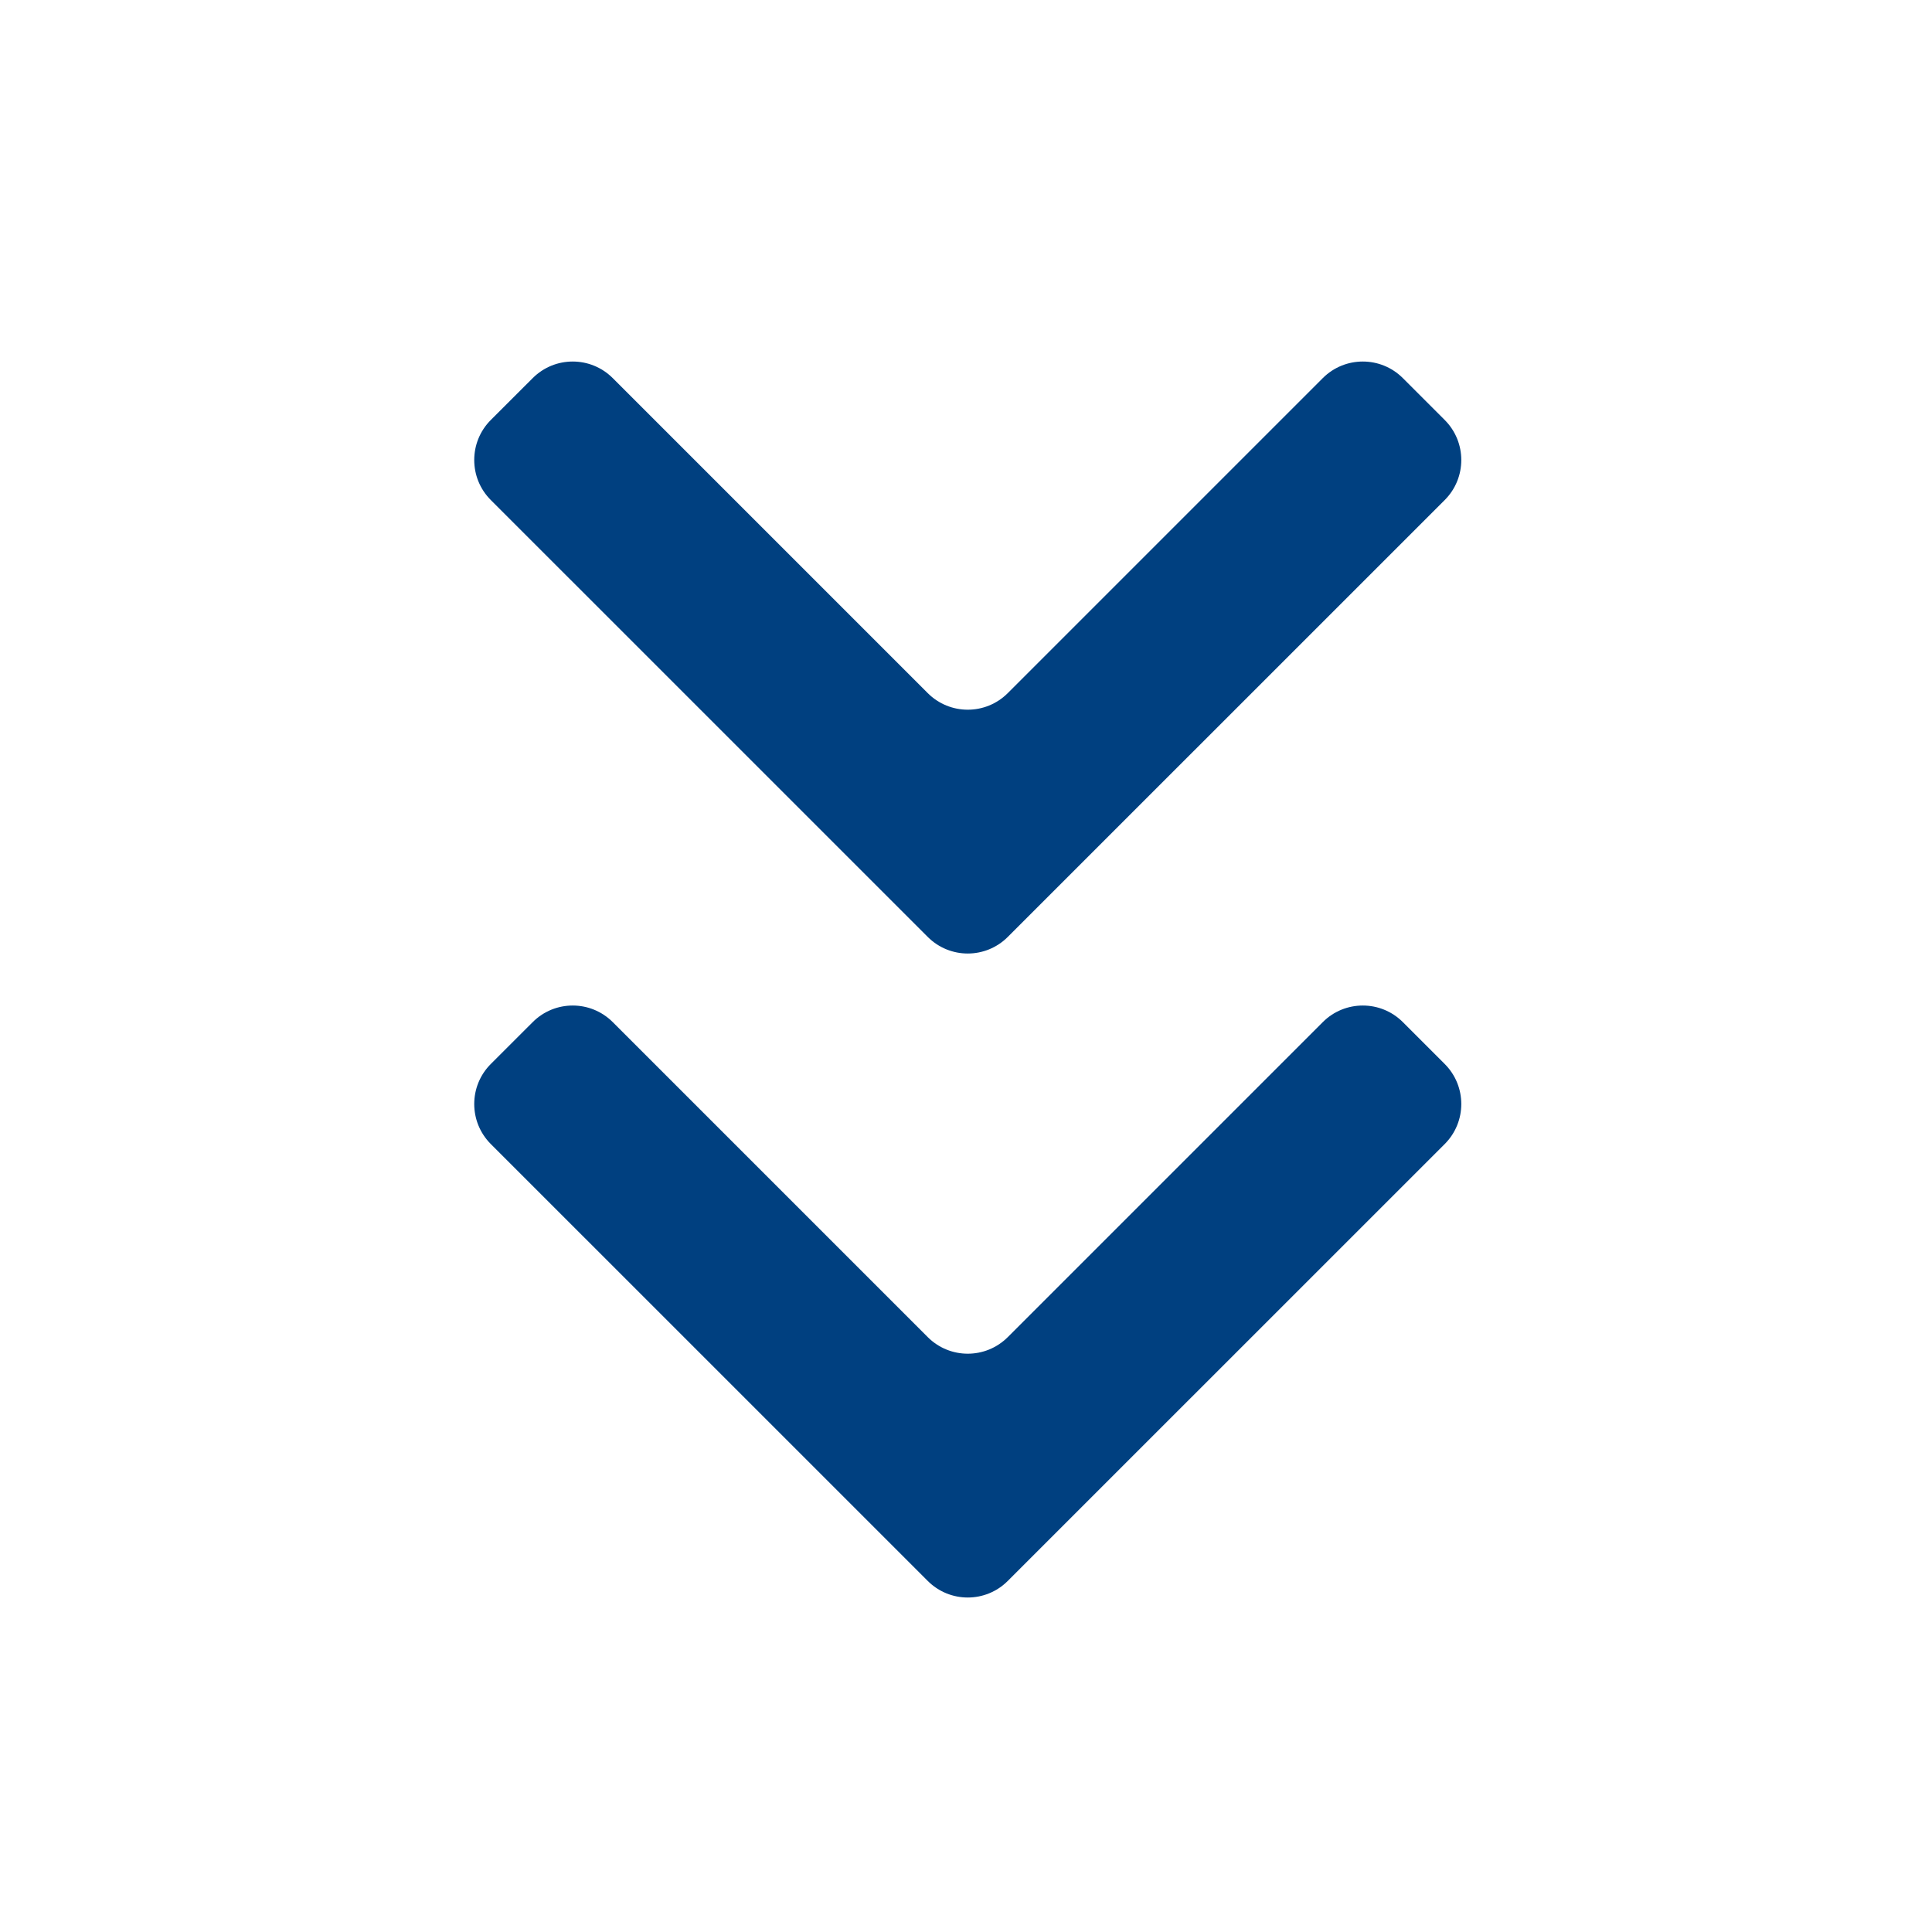 <svg width="45" height="45" viewBox="0 0 45 45" fill="none" xmlns="http://www.w3.org/2000/svg">
<path d="M23.473 36.823C22.958 37.338 22.124 37.338 21.609 36.823L11.432 26.647C10.917 26.132 10.917 25.297 11.432 24.782L12.408 23.807C12.922 23.292 13.757 23.292 14.272 23.807L21.609 31.144C22.124 31.659 22.958 31.659 23.473 31.144L30.81 23.807C31.325 23.292 32.16 23.292 32.675 23.807L33.65 24.782C34.165 25.297 34.165 26.132 33.65 26.647L23.473 36.823Z" fill="#004080"/>
<path d="M23.473 21.823C22.958 22.338 22.124 22.338 21.609 21.823L11.432 11.647C10.917 11.132 10.917 10.297 11.432 9.782L12.408 8.807C12.922 8.292 13.757 8.292 14.272 8.807L21.609 16.144C22.124 16.659 22.958 16.659 23.473 16.144L30.81 8.807C31.325 8.292 32.16 8.292 32.675 8.807L33.65 9.782C34.165 10.297 34.165 11.132 33.65 11.647L23.473 21.823Z" fill="#004080"/>
</svg>
